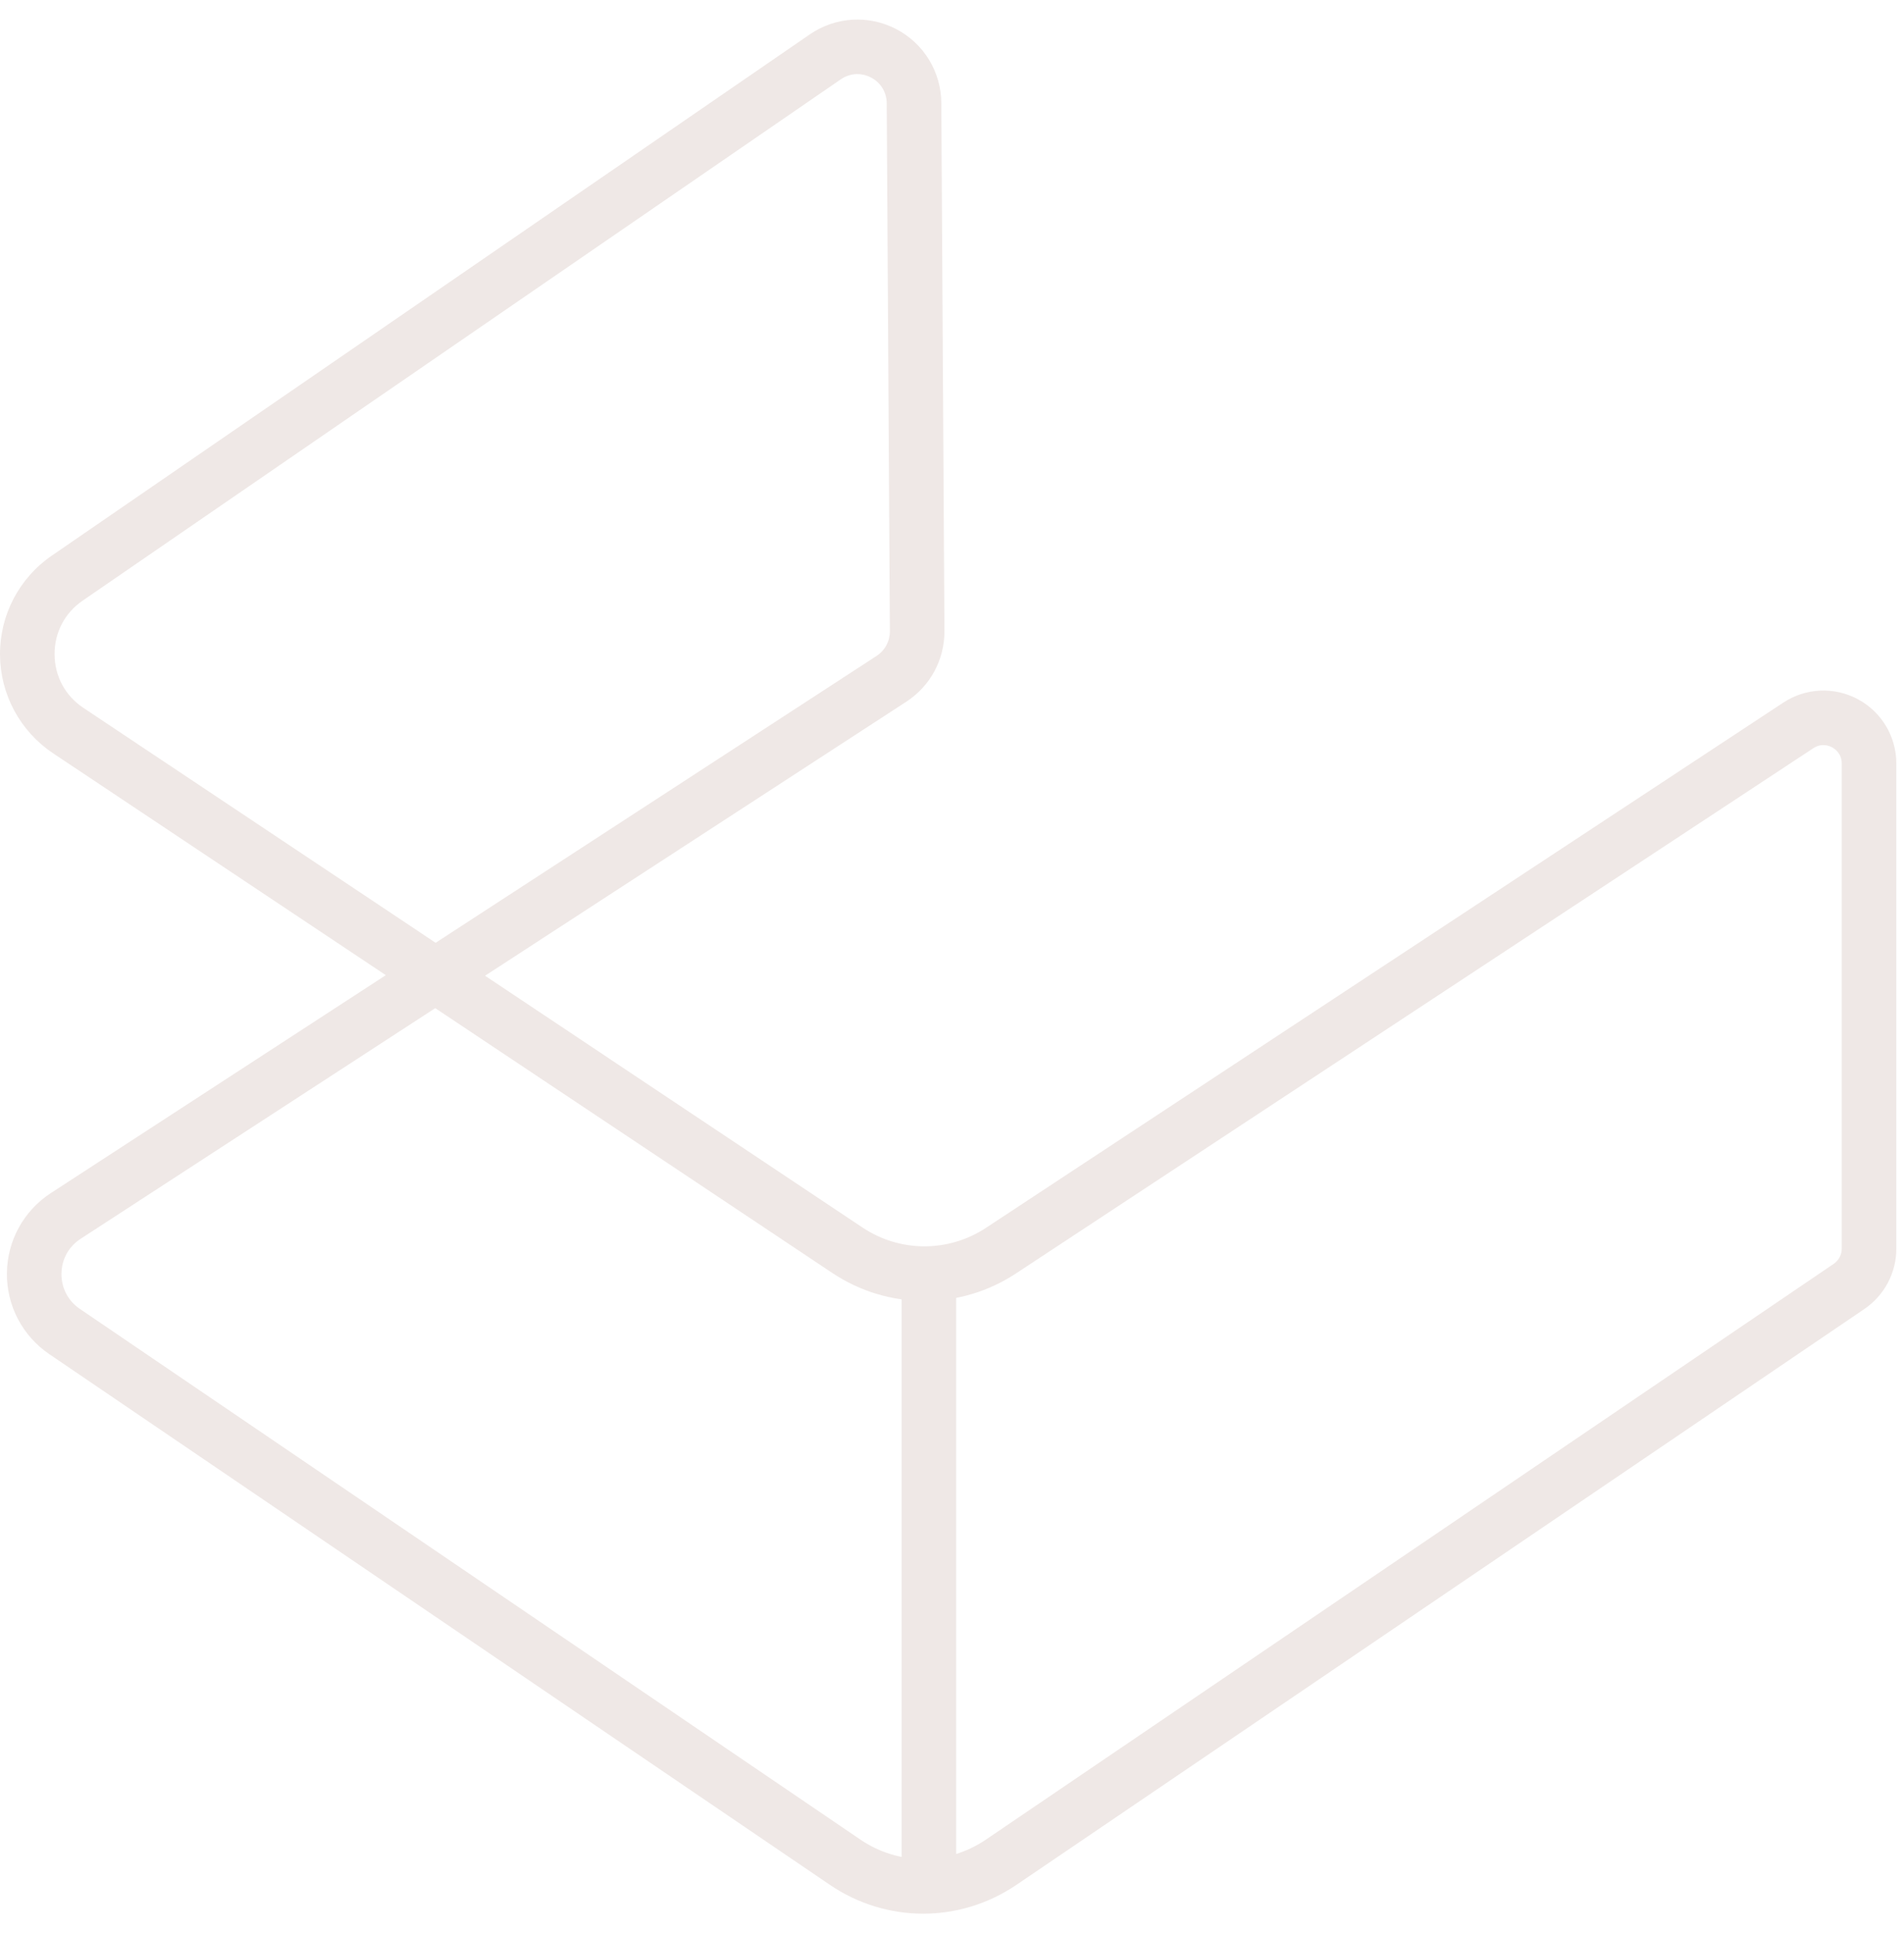 <svg width="67" height="68" viewBox="0 0 67 68" fill="none" xmlns="http://www.w3.org/2000/svg">
<path d="M32.485 67.312C31.34 67.312 30.195 66.973 29.197 66.294L1.732 47.629C0.788 46.987 0.231 45.922 0.243 44.781C0.255 43.639 0.833 42.587 1.79 41.965L13.576 34.301L1.869 26.497C0.709 25.723 0.01 24.429 0 23.035C-0.01 21.64 0.67 20.336 1.82 19.546L28.498 1.208C29.402 0.588 30.566 0.516 31.538 1.024C32.51 1.531 33.117 2.528 33.124 3.624L33.234 22.19C33.24 23.2 32.738 24.132 31.891 24.683L17.068 34.321L30.352 43.178C31.668 44.054 33.372 44.059 34.693 43.19L62.754 24.713C63.544 24.193 64.55 24.149 65.382 24.597C66.213 25.045 66.73 25.91 66.73 26.855V43.921C66.73 44.772 66.309 45.565 65.605 46.043L35.771 66.296C34.773 66.973 33.629 67.312 32.485 67.312ZM15.315 35.461L2.836 43.575C2.414 43.85 2.168 44.297 2.163 44.8C2.158 45.305 2.394 45.757 2.811 46.04L30.276 64.706C31.617 65.618 33.351 65.617 34.693 64.707L64.527 44.454C64.704 44.334 64.809 44.135 64.809 43.921V26.855C64.809 26.508 64.572 26.343 64.471 26.288C64.369 26.232 64.1 26.126 63.81 26.317L35.749 44.794C33.783 46.089 31.246 46.082 29.287 44.775L15.315 35.461ZM30.169 2.606C29.966 2.606 29.764 2.669 29.586 2.791L2.907 21.128C2.275 21.563 1.915 22.253 1.921 23.021C1.926 23.789 2.295 24.473 2.934 24.898L15.329 33.162L30.844 23.073C31.14 22.881 31.316 22.555 31.314 22.201L31.203 3.635C31.201 3.246 30.994 2.906 30.649 2.726C30.496 2.646 30.332 2.606 30.169 2.606Z" fill="#EFE8E6"/>
<path d="M33.647 45.352H31.727V66.597H33.647V45.352Z" fill="#EFE8E6"/>
</svg>

